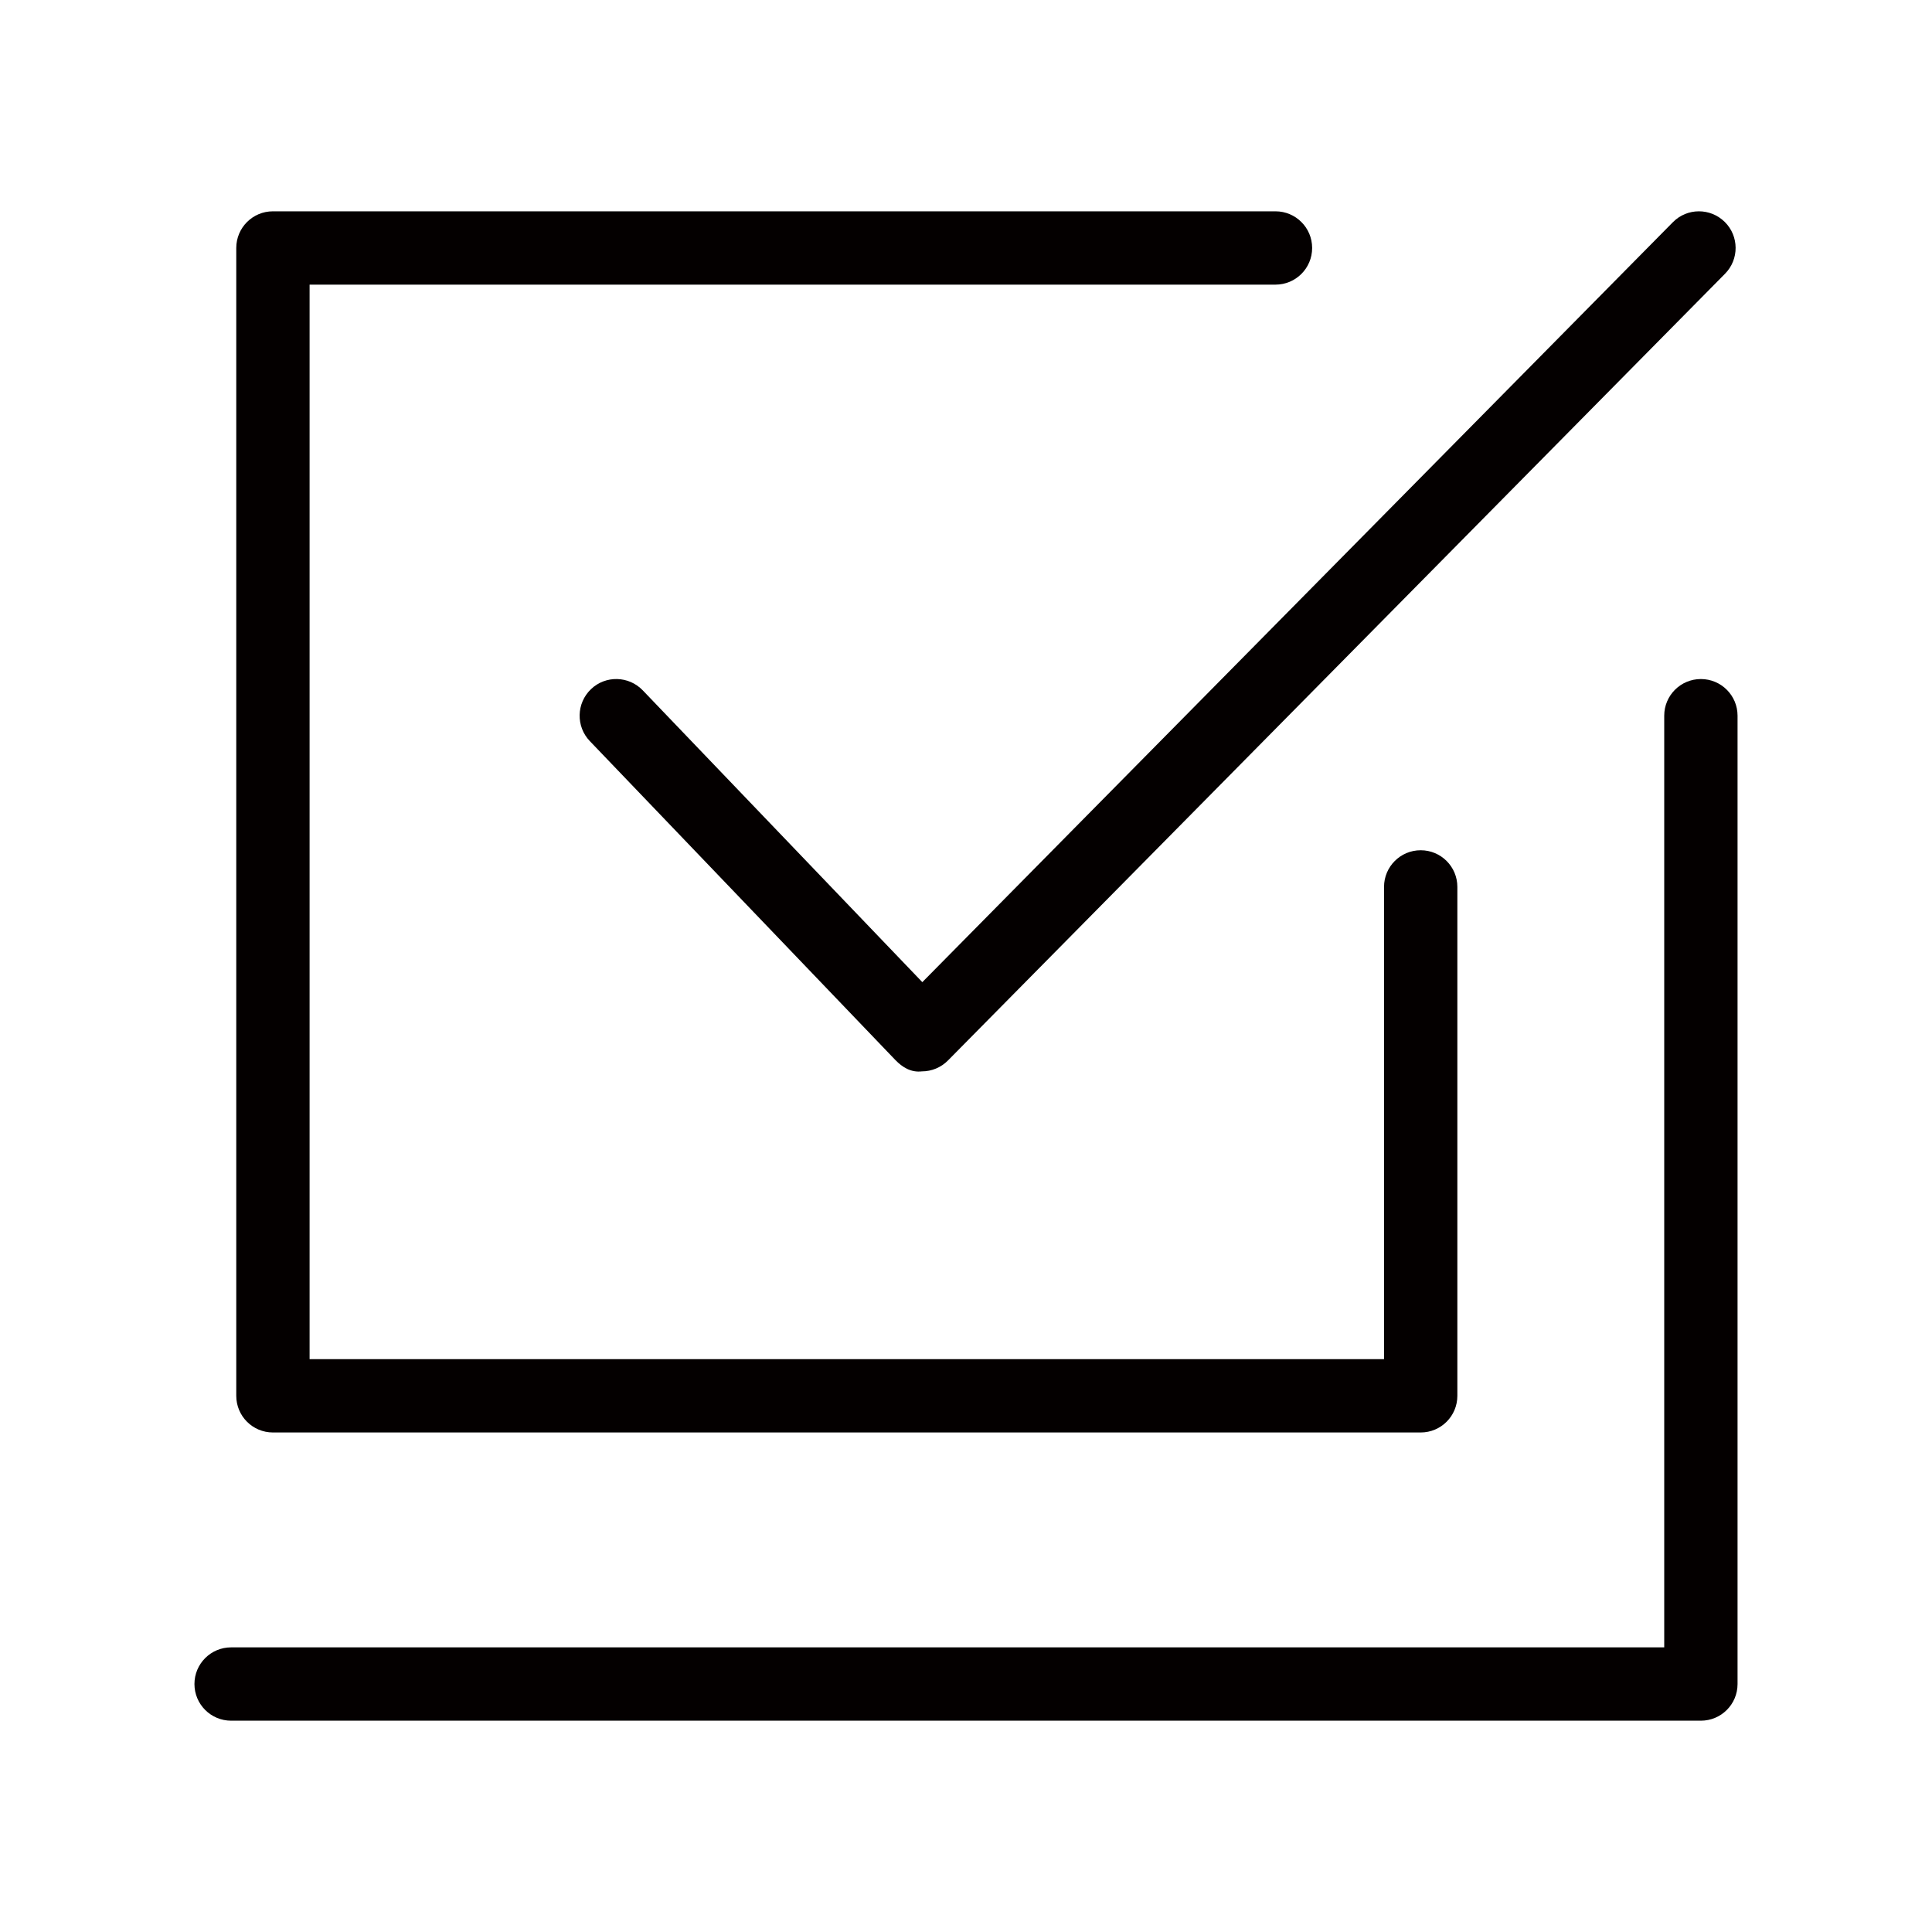 <?xml version="1.0" encoding="iso-8859-1"?>
<!-- Generator: Adobe Illustrator 19.0.0, SVG Export Plug-In . SVG Version: 6.00 Build 0)  -->
<svg version="1.1" id="&#x56FE;&#x5C42;_1" xmlns="http://www.w3.org/2000/svg" xmlns:xlink="http://www.w3.org/1999/xlink" x="0px"
	 y="0px" viewBox="0 0 1024 1024" style="enable-background:new 0 0 1024 1024;" xml:space="preserve">
<g id="XMLID_29_">
	<path id="XMLID_46_" style="fill:#040000;" d="M144.658,759.241h608.34c10.741,0,19.432-8.691,19.432-19.432V470.082
		c0-10.741-8.691-19.432-19.432-19.432s-19.432,8.691-19.432,19.432v250.296H164.09V150.864h511.941
		c10.741,0,19.432-8.691,19.432-19.432S686.771,112,676.031,112H144.658c-10.741,0-19.432,8.691-19.432,19.432V739.81
		C125.227,750.55,133.918,759.241,144.658,759.241z"/>
	<path id="XMLID_205_" style="fill:#040000;" d="M901.506,359.906c-10.741,0-19.432,8.691-19.432,19.432v493.799h-759.58
		c-10.741,0-19.432,8.691-19.432,19.432S111.753,912,122.494,912h779.012c10.741,0,19.432-8.691,19.432-19.432V379.337
		C920.938,368.597,912.247,359.906,901.506,359.906z"/>
	<path id="XMLID_213_" style="fill:#040000;" d="M340.683,365.902c-7.439-7.742-19.735-8.046-27.478-0.607
		c-7.742,7.439-8.008,19.735-0.607,27.478l161.981,169.078c3.681,3.795,8.236,6.68,14.042,5.996c5.199,0,10.171-2.087,13.815-5.769
		l411.86-416.984c7.553-7.628,7.477-19.963-0.152-27.478c-7.666-7.553-19.963-7.477-27.478,0.152L488.849,520.558L340.683,365.902z"
		/>
</g>
</svg>
